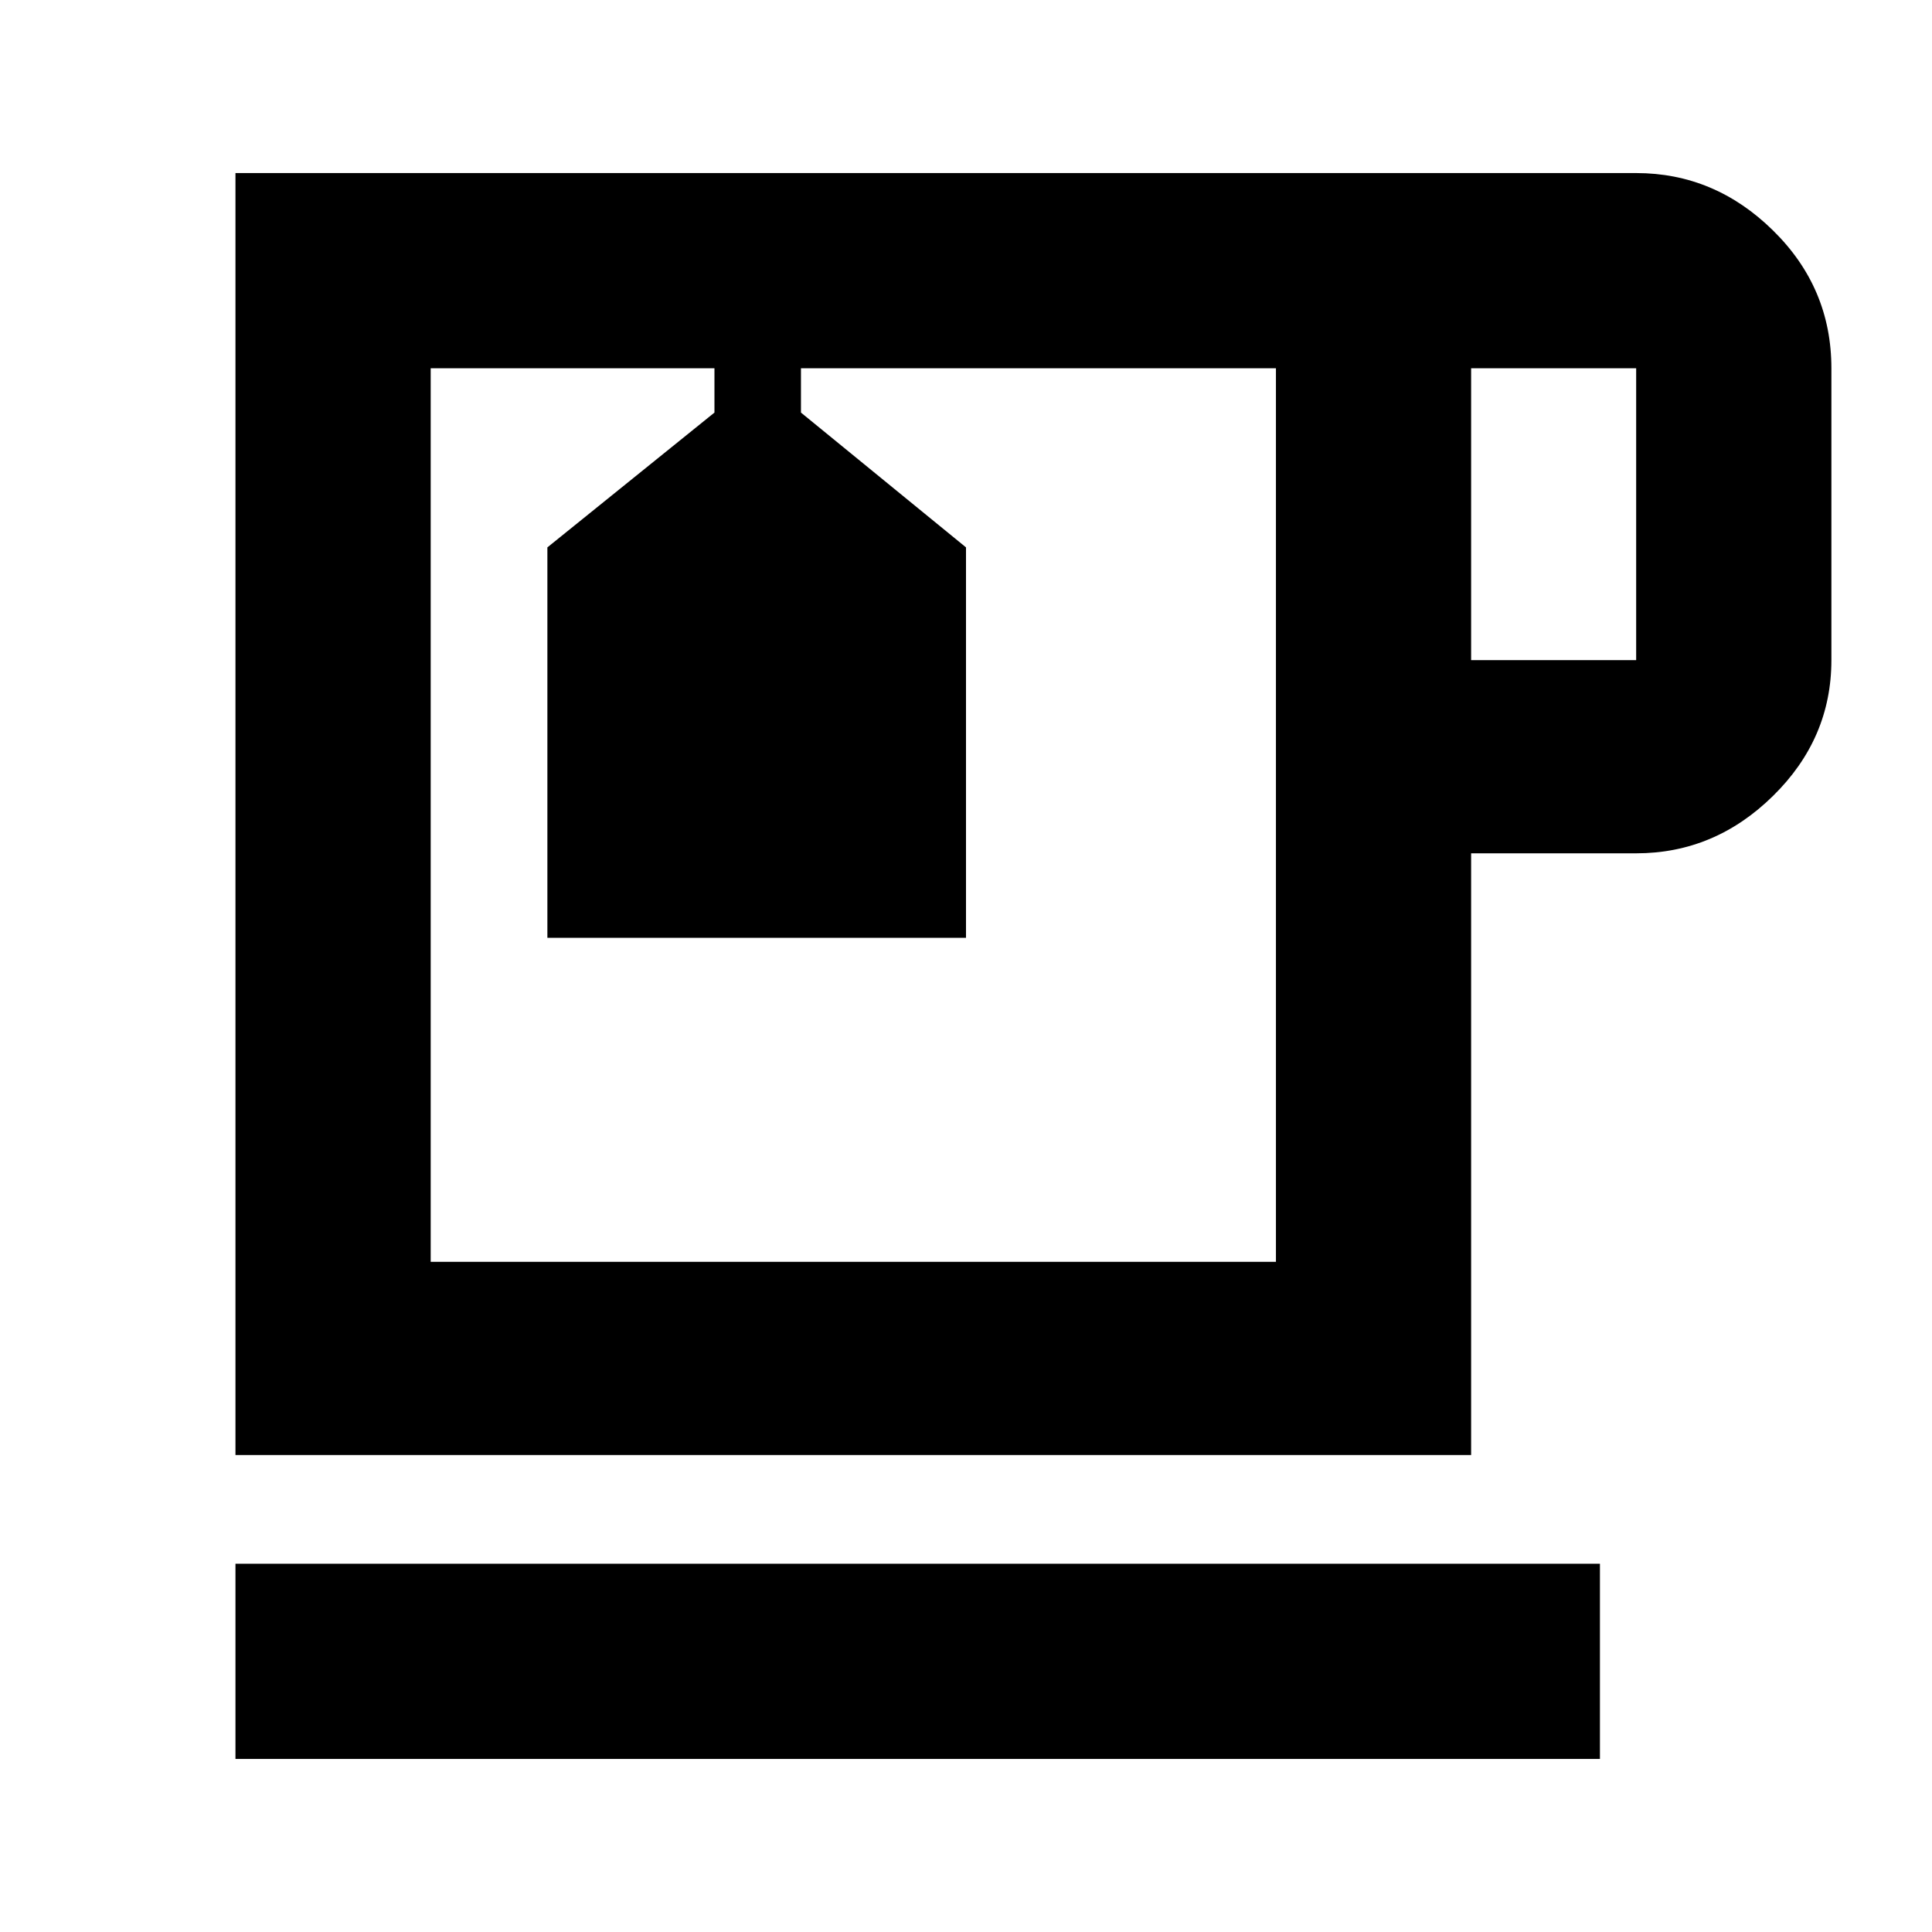 <svg xmlns="http://www.w3.org/2000/svg" height="40" width="40"><path d="M4.875 36.417V32.375H33.125V36.417ZM4.875 30.125V3.583H33.875Q35.5 3.583 36.708 4.771Q37.917 5.958 37.917 7.625V13.667Q37.917 15.292 36.708 16.479Q35.5 17.667 33.875 17.667H30.458V30.125ZM30.458 13.667H33.875Q33.875 13.667 33.875 13.667Q33.875 13.667 33.875 13.667V7.625Q33.875 7.625 33.875 7.625Q33.875 7.625 33.875 7.625H30.458ZM8.917 26.125H26.417V7.625H16.583V8.542L20 11.333V19.417H11.333V11.333L14.792 8.542V7.625H8.917ZM14.792 7.625H16.583ZM17.667 16.875Z"/></svg>
